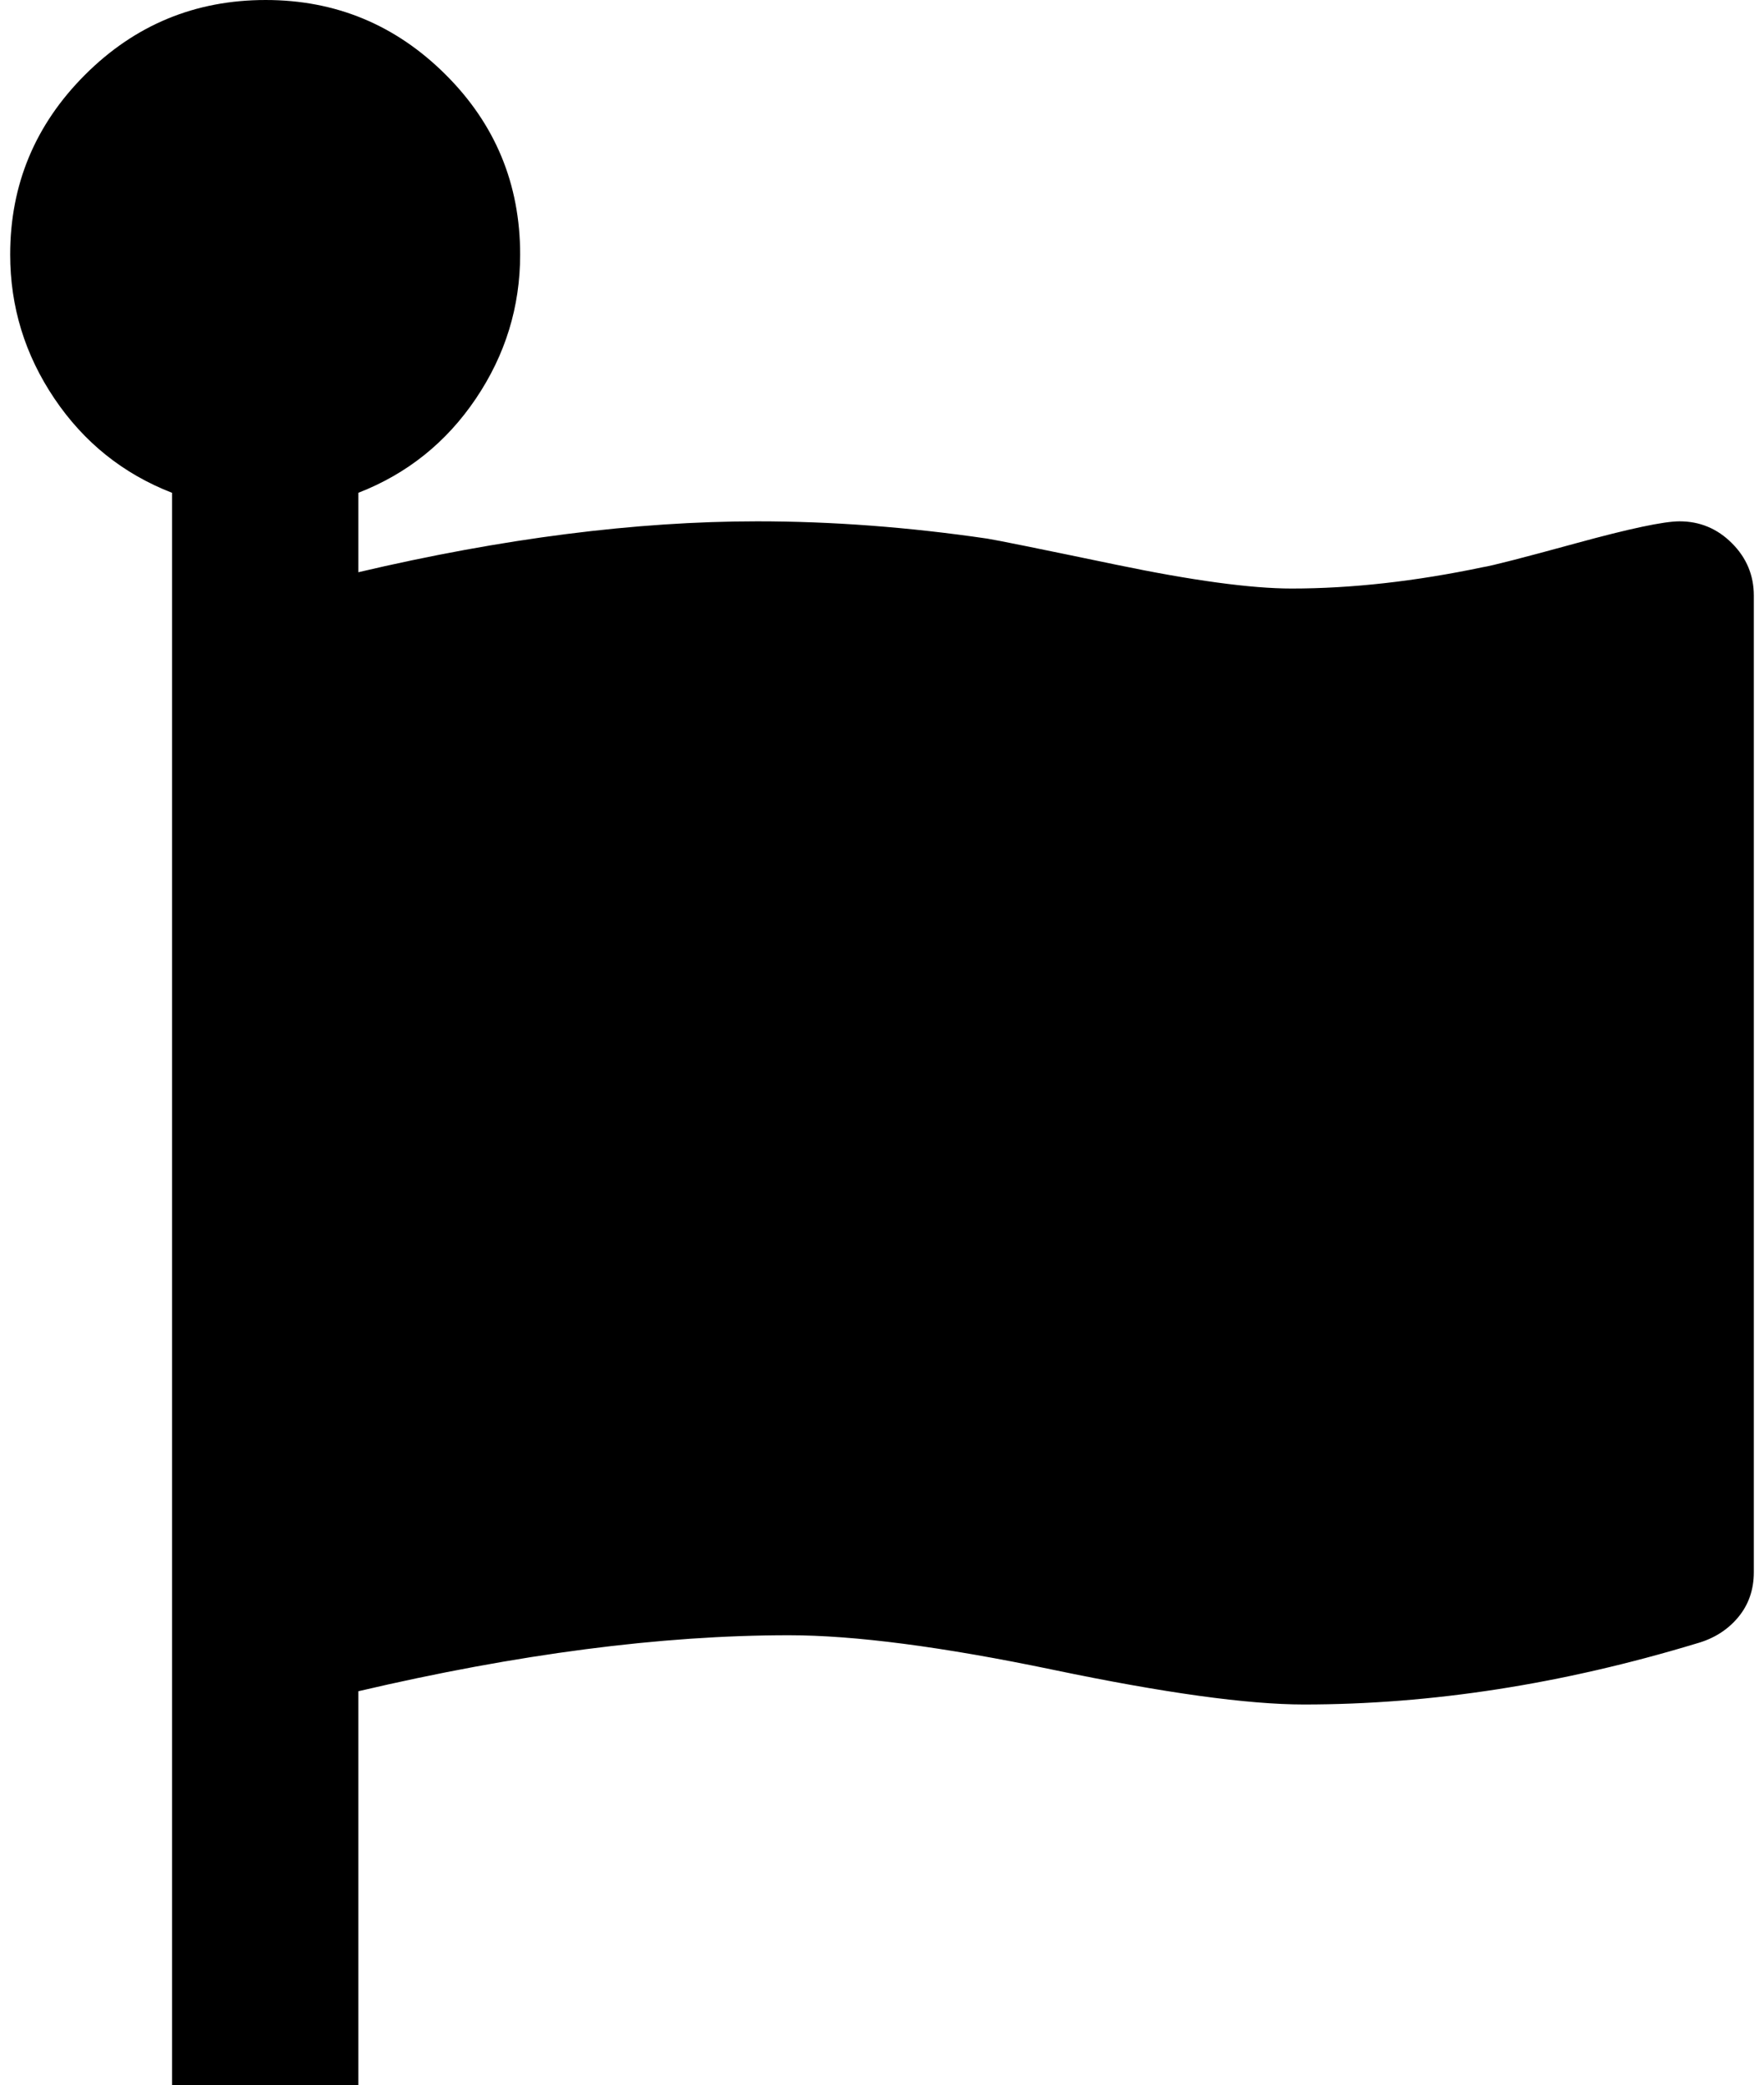 <?xml version="1.0" standalone="no"?>
<!DOCTYPE svg PUBLIC "-//W3C//DTD SVG 1.1//EN" "http://www.w3.org/Graphics/SVG/1.1/DTD/svg11.dtd" >
<svg xmlns="http://www.w3.org/2000/svg" xmlns:xlink="http://www.w3.org/1999/xlink" version="1.1" viewBox="-10 0 1733 2048">
   <path fill="currentColor"
d="M1713 585v959q0 26 -15.5 44.5t-40.5 25.5q-198 60 -386 60q-83 0 -246 -34t-260 -34q-188 0 -423 55v387h-183v-1564q-72 -28 -115.5 -92.5t-43.5 -141.5q0 -103 73.5 -176.5t177.5 -73.5q103 0 176.5 73t73.5 177q0 77 -43.5 141.5t-115.5 92.5v78q213 -50 392 -50
q110 0 226 17q13 2 126 25.5t173 23.5q88 0 188 -21q13 -2 91.5 -23.5t101.5 -21.5q30 0 51.5 21.5t21.5 51.5z" />
</svg>
